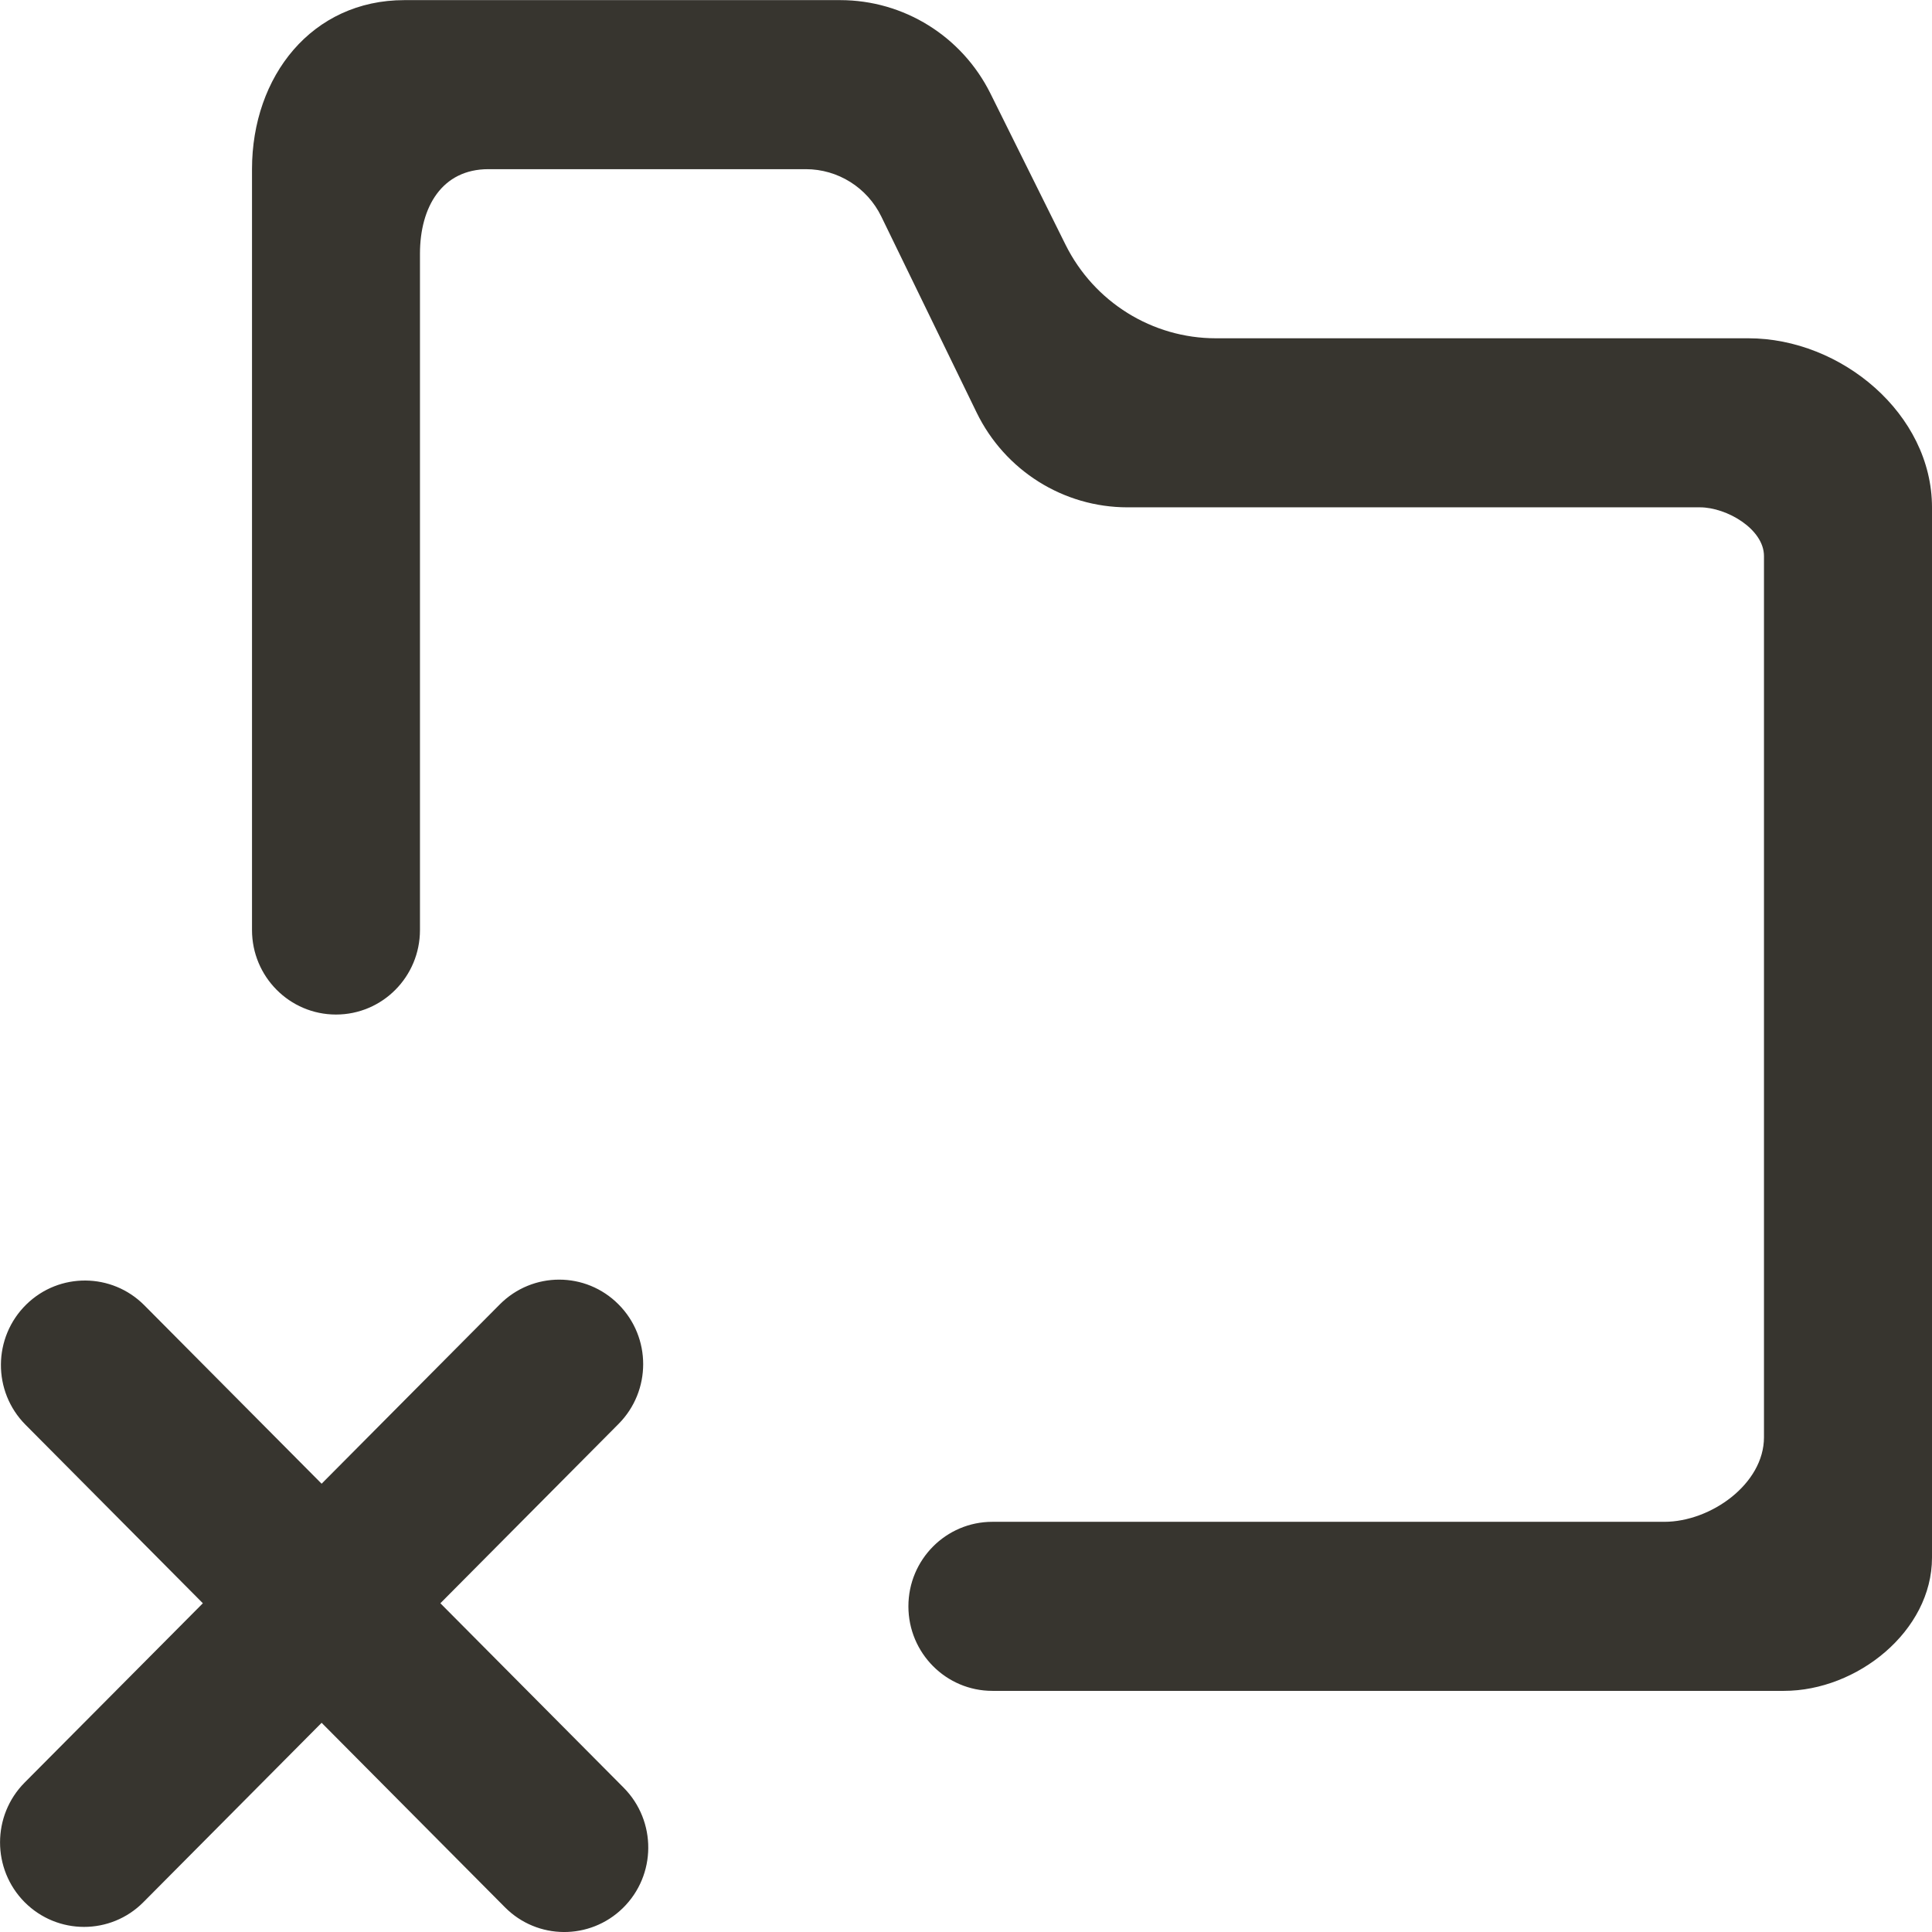 <!-- Generated by IcoMoon.io -->
<svg version="1.1" xmlns="http://www.w3.org/2000/svg" width="32" height="32" viewBox="0 0 32 32">
<title>as-directory_close-2</title>
<path fill="#37352f" d="M7.294 26.555l2.951-2.97c0.544-0.548 0.544-1.434 0-1.98-0.543-0.547-1.423-0.547-1.967 0l-2.951 2.97-2.937-2.956c-0.537-0.54-1.408-0.547-1.953-0.014-0.557 0.545-0.563 1.442-0.014 1.994l2.937 2.956-2.952 2.97c-0.543 0.547-0.543 1.434 0 1.981 0.544 0.546 1.425 0.546 1.967 0l2.952-2.971 3.036 3.055c0.537 0.542 1.407 0.547 1.952 0.015 0.558-0.545 0.563-1.442 0.015-1.995l-3.036-3.055zM32 8.402v17.397c0 1.218-1.241 2.207-2.451 2.207h-13.112c-0.768 0-1.391-0.627-1.391-1.4 0-0.774 0.623-1.4 1.391-1.4h11.13c0.768 0 1.65-0.627 1.65-1.4v-14.596c0-0.447-0.618-0.807-1.060-0.807h-9.482c-1.062 0-2.031-0.609-2.499-1.57l-1.579-3.247c-0.234-0.48-0.719-0.784-1.249-0.784h-5.259c-0.768 0-1.133 0.626-1.133 1.4v11.202c0 0.773-0.622 1.4-1.391 1.4-0.768 0-1.391-0.627-1.391-1.4v-12.602c0-1.54 0.993-2.8 2.524-2.8h7.218c1.055 0 2.017 0.599 2.489 1.547l1.244 2.505c0.472 0.949 1.436 1.549 2.489 1.549h8.821c1.537 0 3.041 1.253 3.041 2.801z"></path>
</svg>
